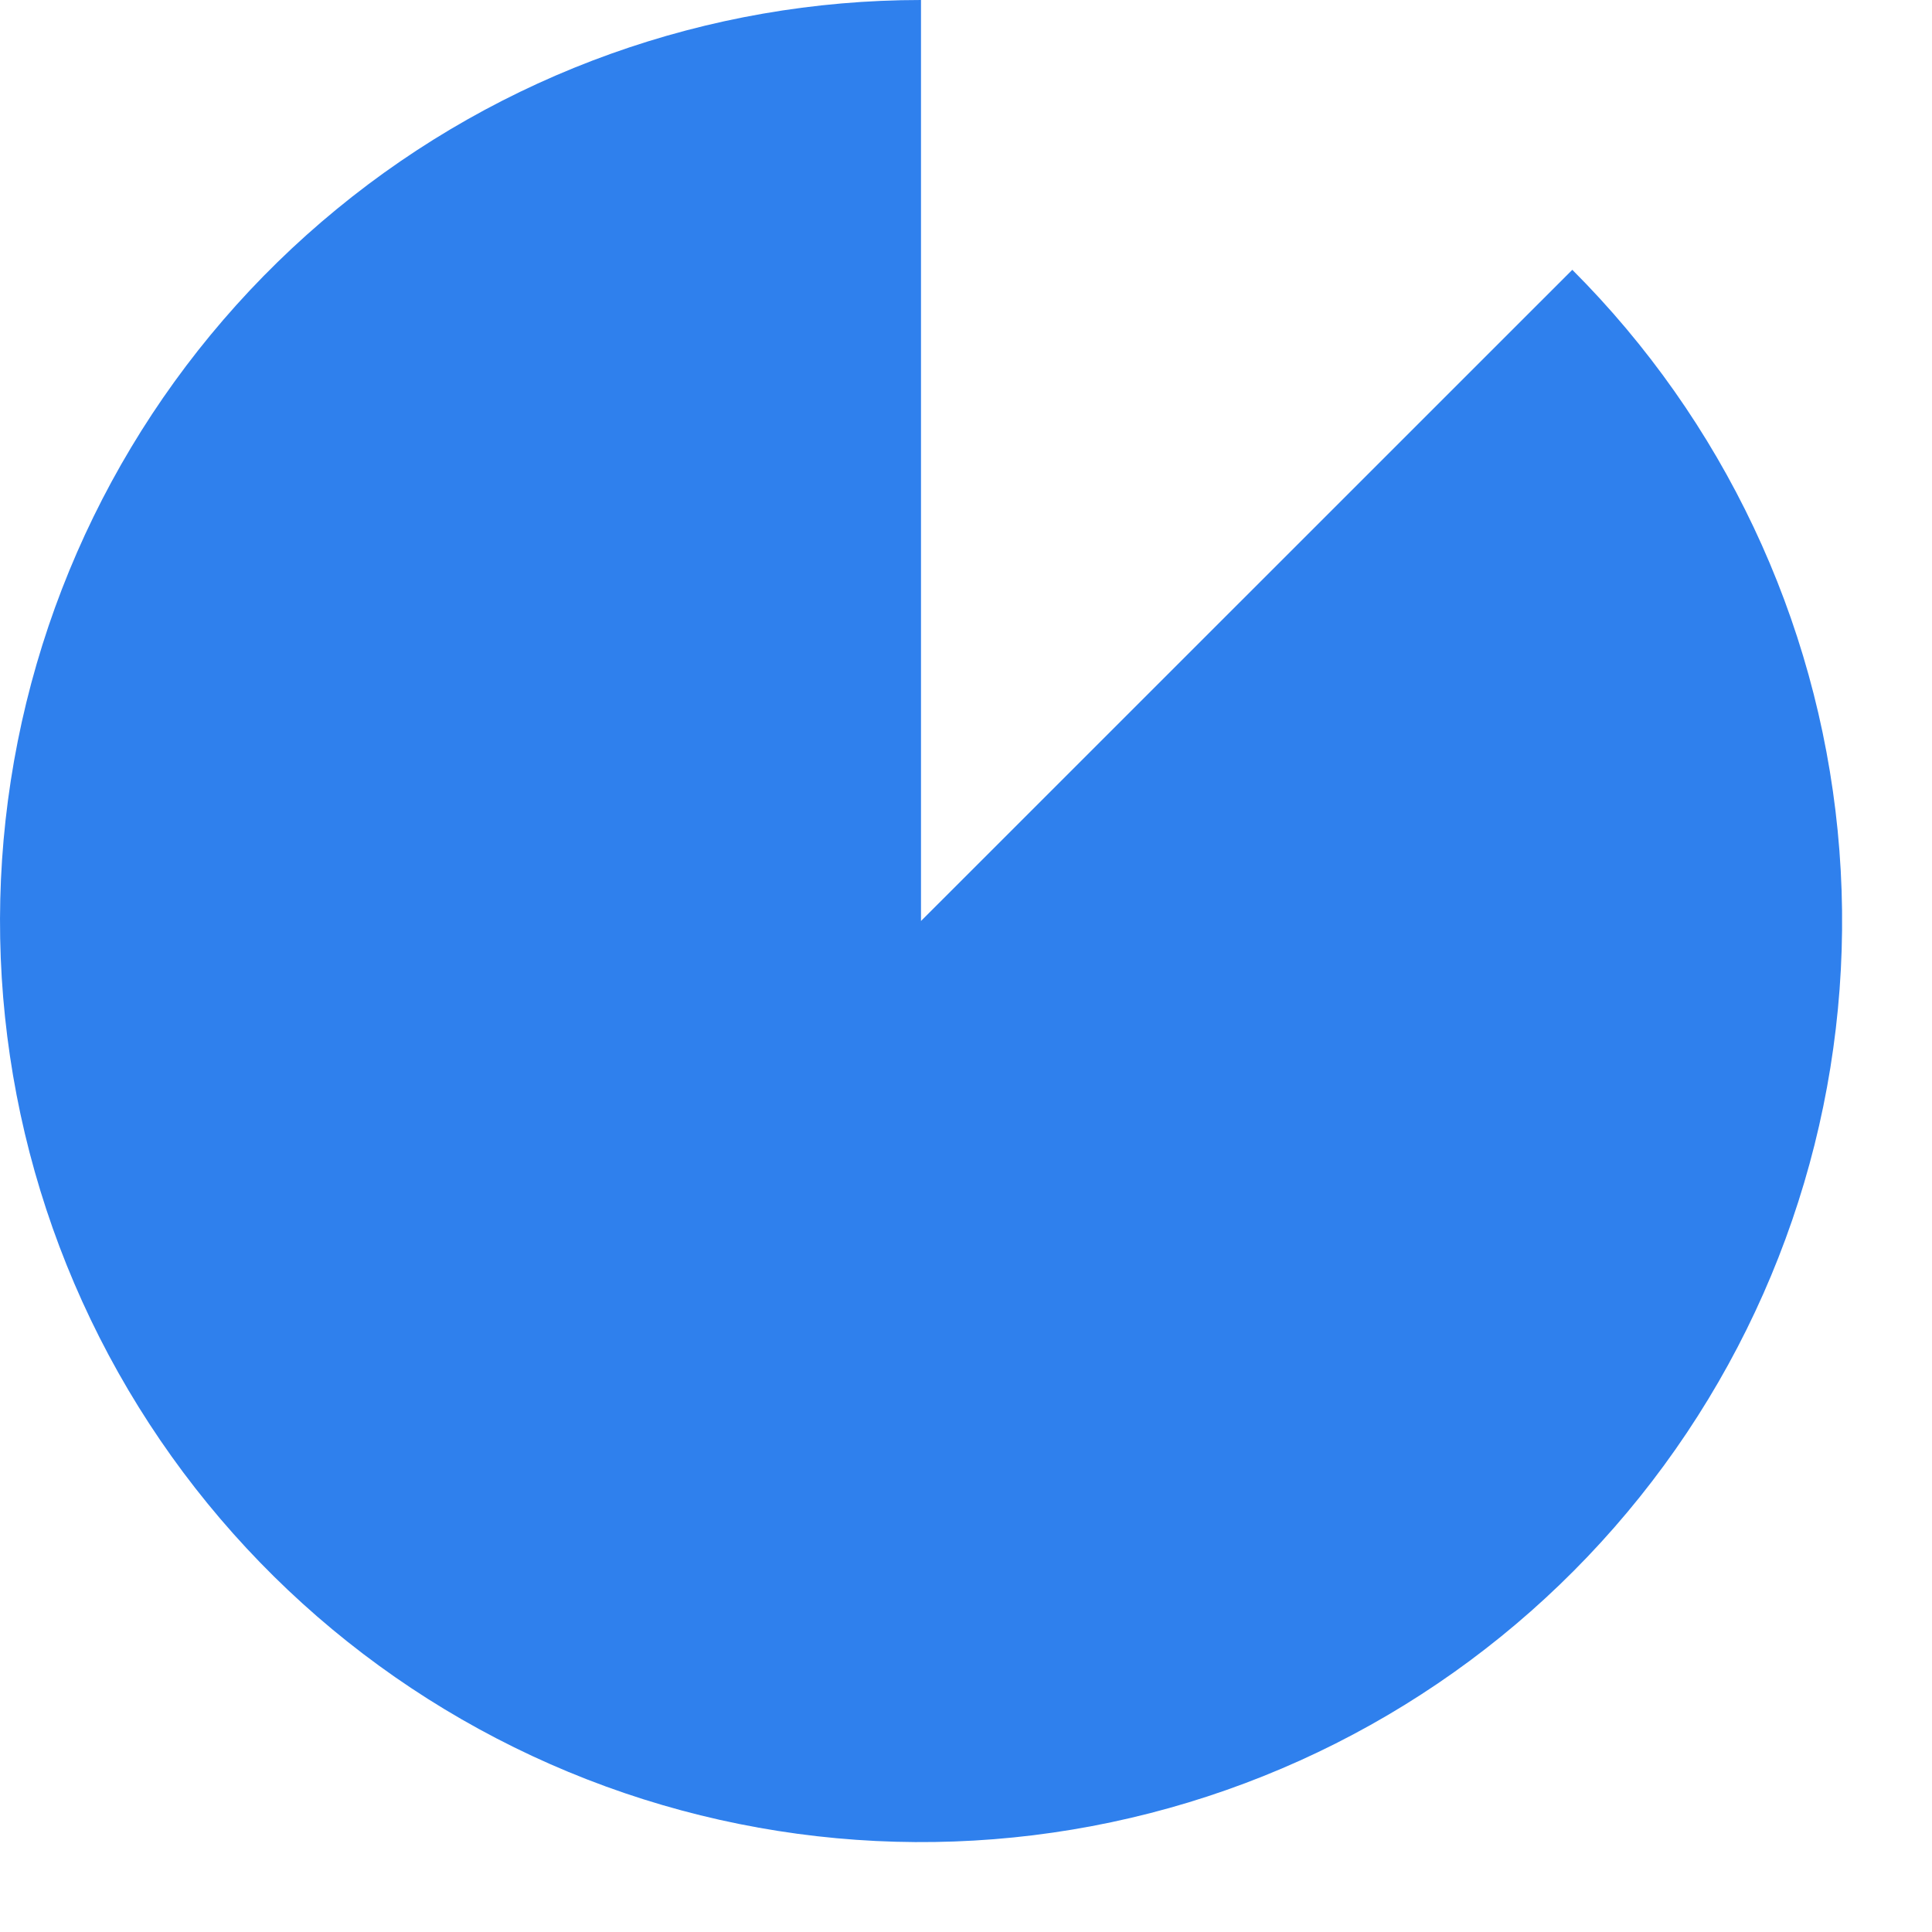 <svg width="17" height="17" viewBox="0 0 17 17" fill="none" xmlns="http://www.w3.org/2000/svg">
<path d="M8.104 0C6.229 -2.23593e-08 4.412 0.65 2.963 1.84C1.514 3.029 0.522 4.684 0.156 6.523C-0.21 8.362 0.073 10.271 0.957 11.925C1.841 13.579 3.271 14.874 5.003 15.592C6.735 16.31 8.663 16.404 10.457 15.86C12.251 15.316 13.801 14.166 14.843 12.607C15.885 11.048 16.354 9.176 16.17 7.31C15.986 5.444 15.161 3.7 13.835 2.374L8.104 8.104V0Z" fill="#2F80ED"/>
</svg>
